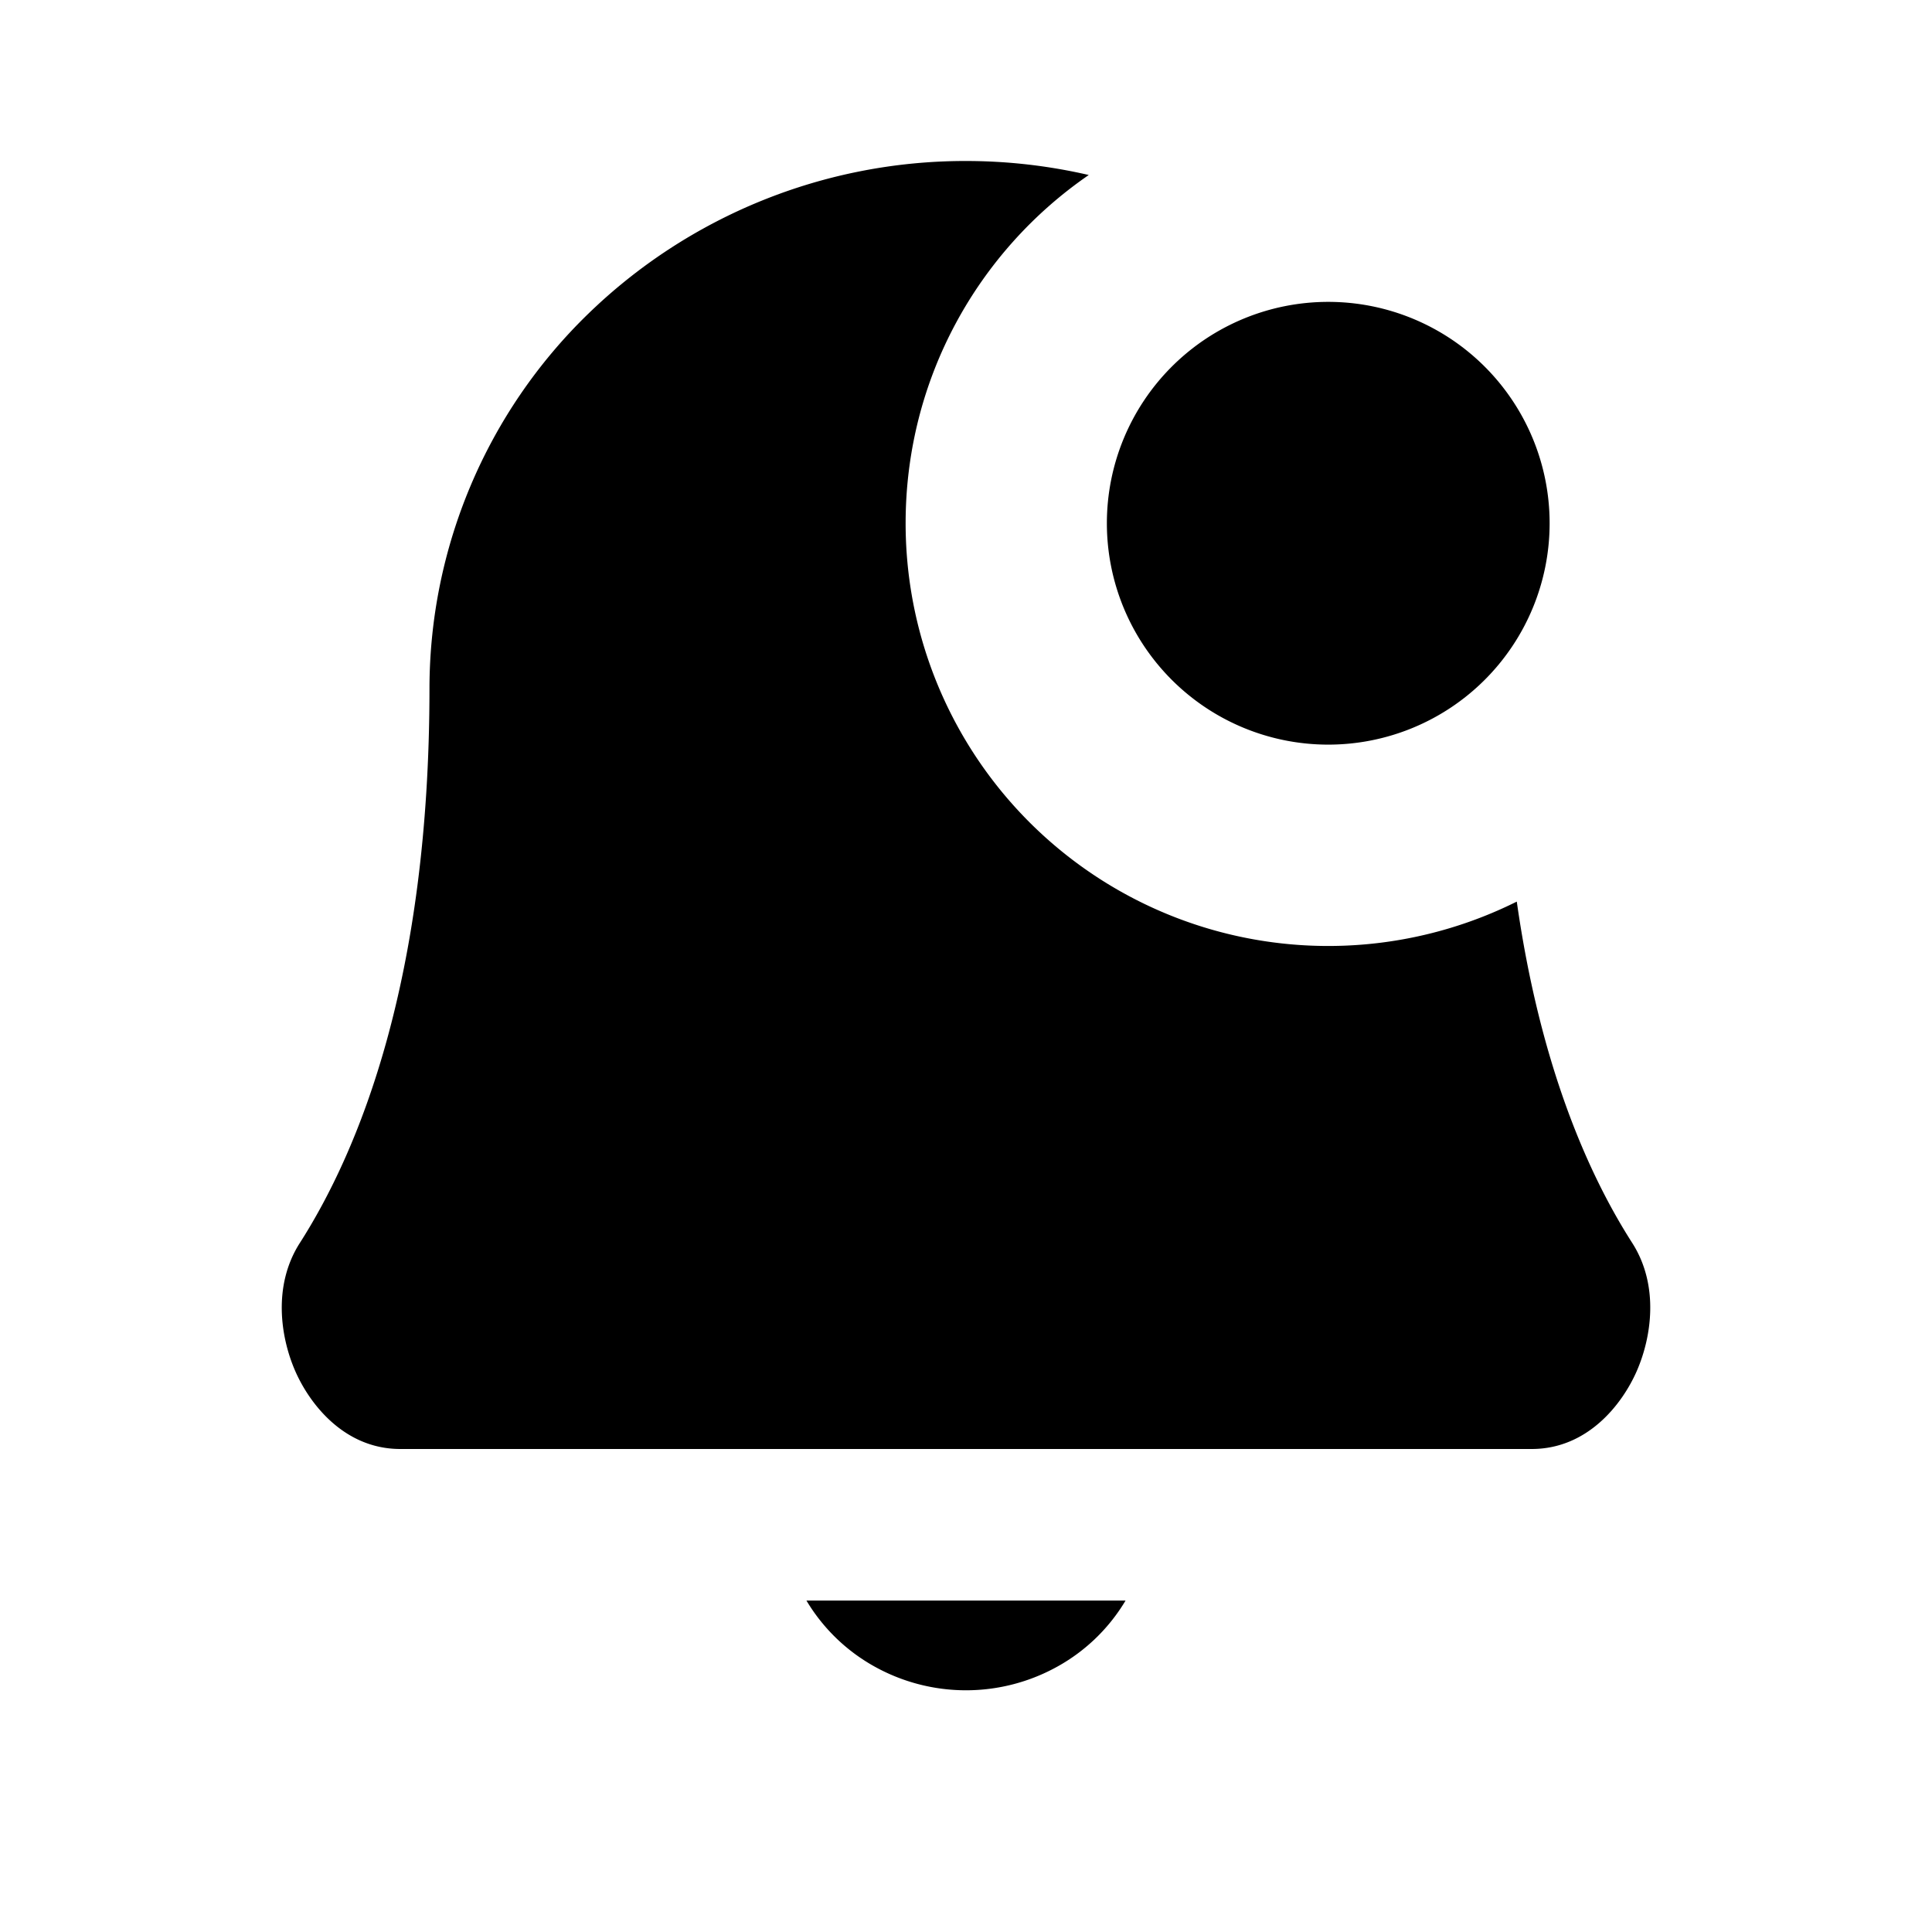 <svg viewBox="0 0 24 24" xmlns="http://www.w3.org/2000/svg"><path d="M13.982 19.883a2.26 2.26 0 0 1-.838.815 2.336 2.336 0 0 1-2.288 0 2.264 2.264 0 0 1-.838-.815M11.25 6.5c0-1.795.9-3.38 2.275-4.326A6.778 6.778 0 0 0 12 2a6.725 6.725 0 0 0-4.7 1.905A6.493 6.493 0 0 0 5.335 8.55c0 3.63-.882 5.751-1.61 6.89-.341.532-.239 1.179-.056 1.595.18.409.609.965 1.304.965h14.054c.695 0 1.124-.556 1.304-.965.183-.416.285-1.063-.055-1.595-.53-.827-1.14-2.174-1.434-4.24a5.25 5.25 0 0 1-7.592-4.7Z"/><path d="M13.75 6.5a2.75 2.75 0 1 1 5.5 0 2.75 2.75 0 0 1-5.5 0Z"/></svg>
